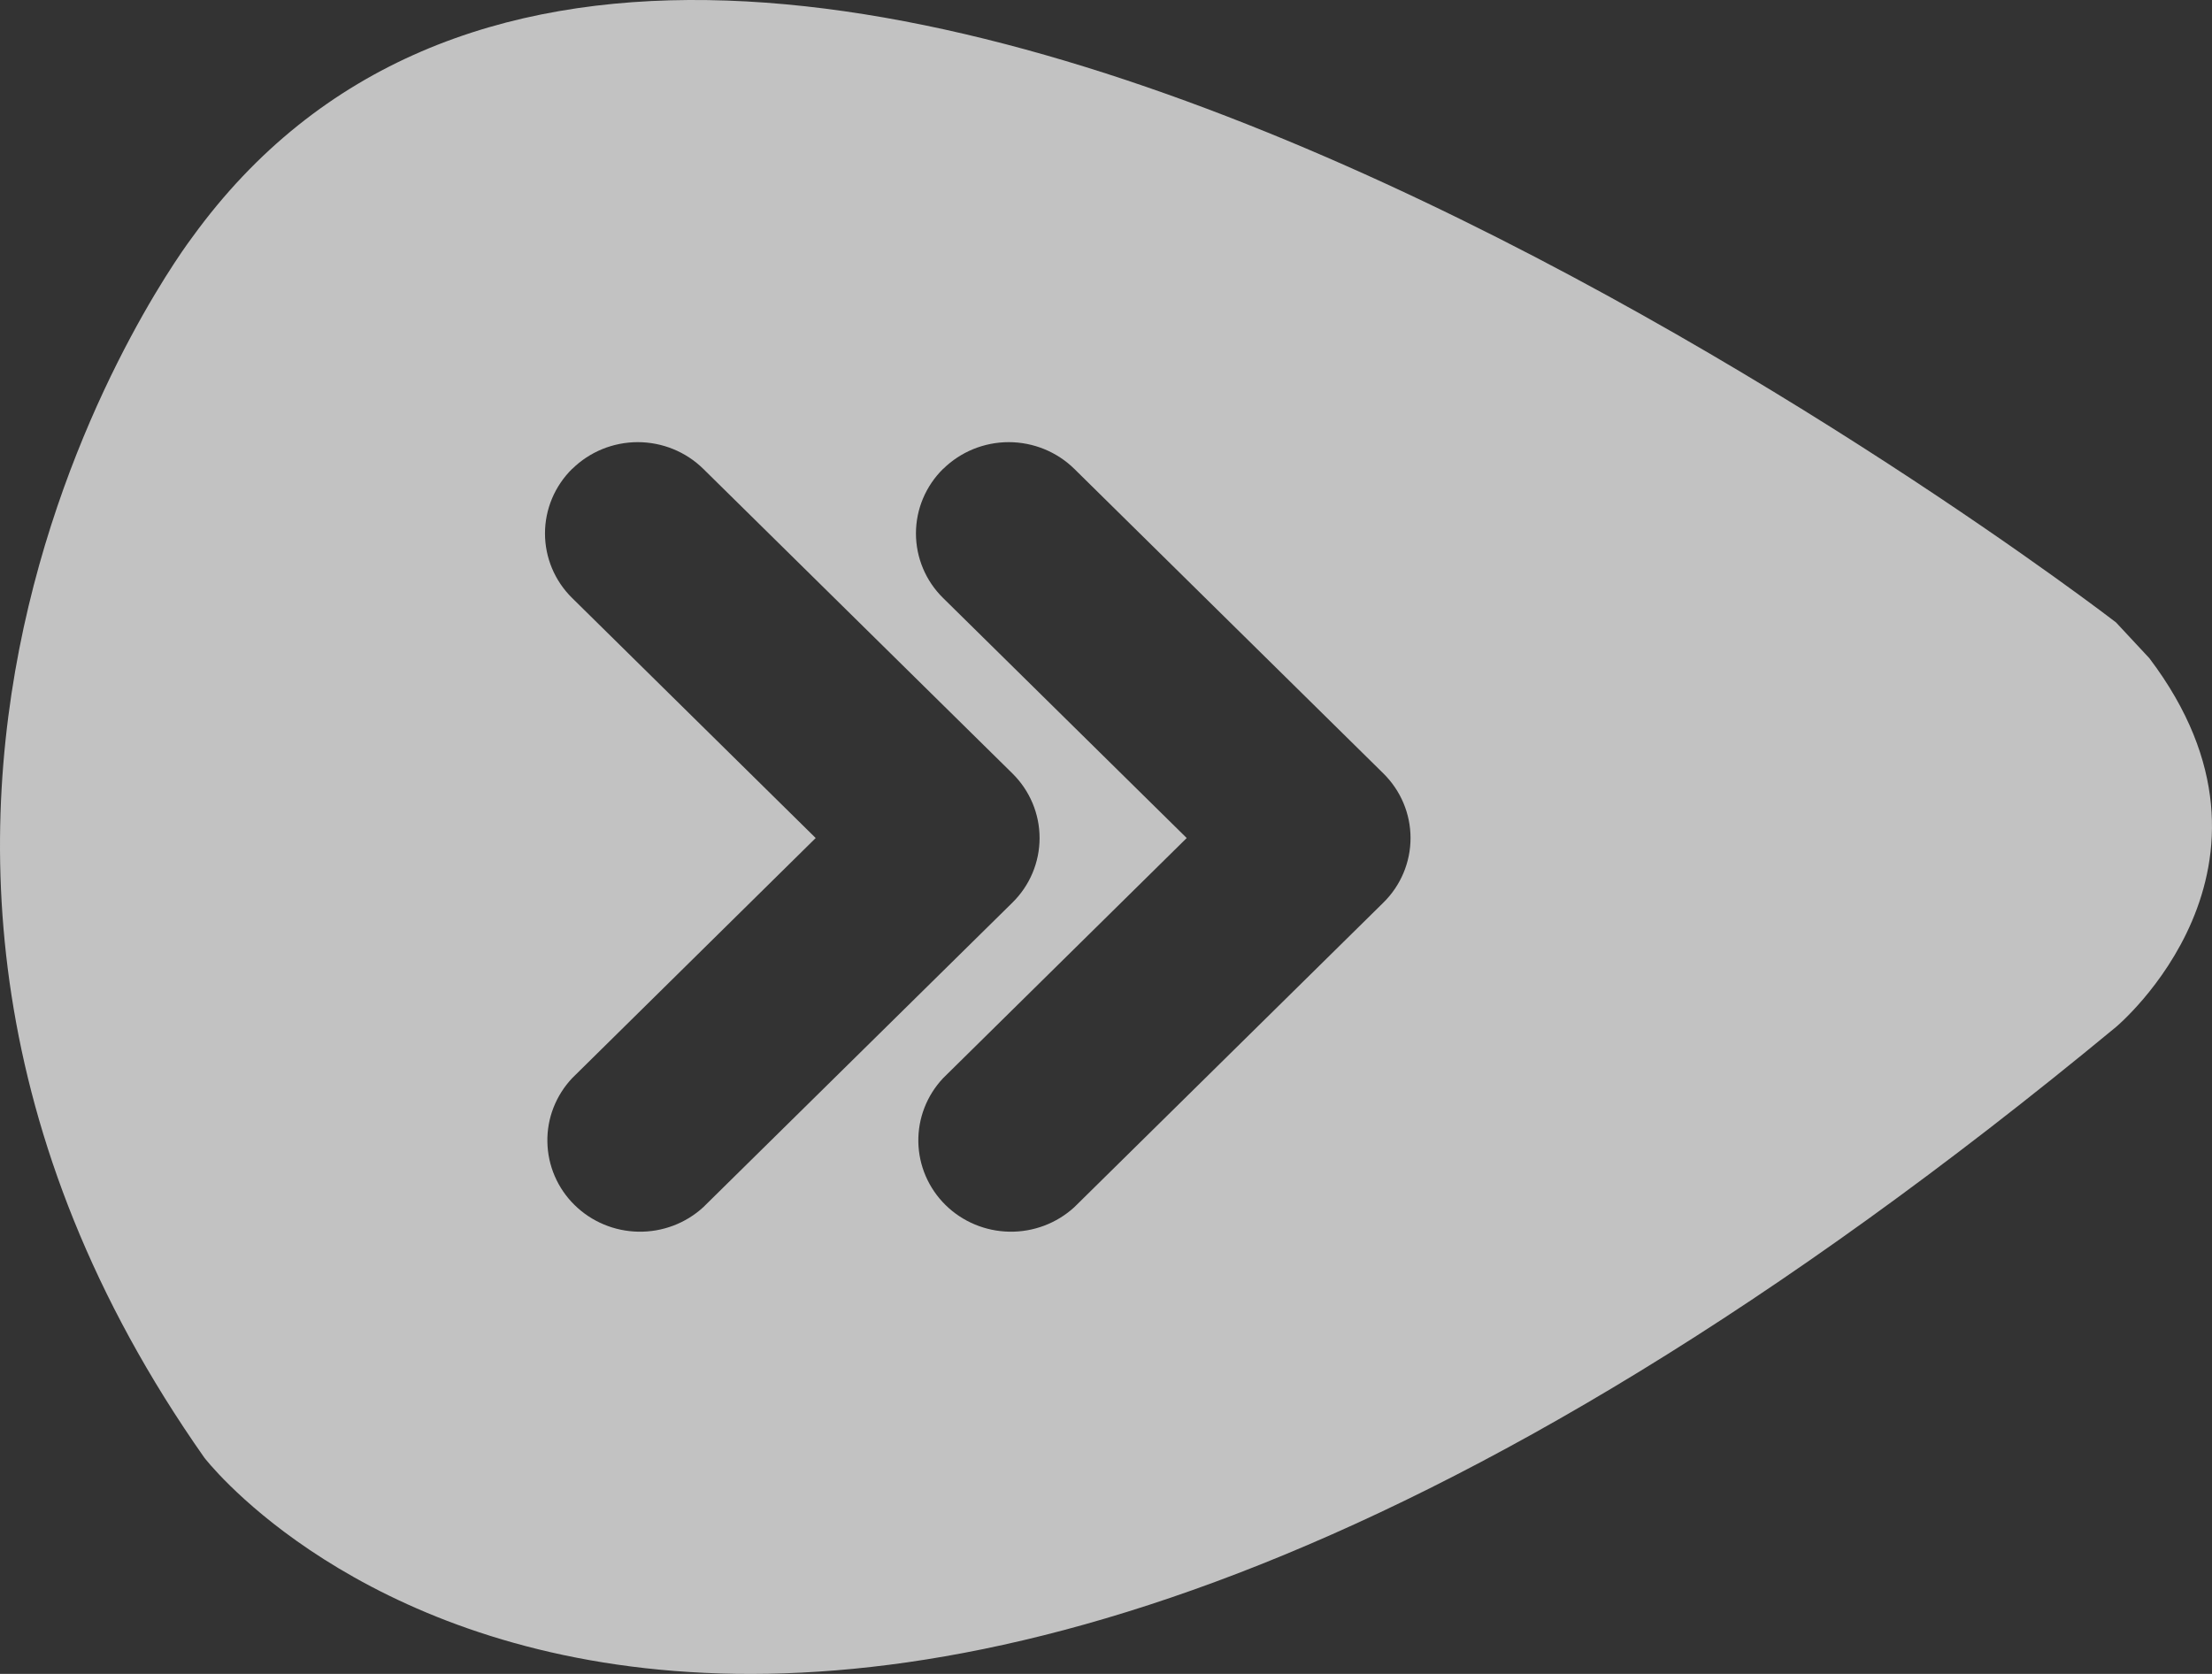 <svg width="37" height="28" viewBox="0 0 37 28" fill="none" xmlns="http://www.w3.org/2000/svg">
<rect x="0" y="0" width="37" height="28" fill="#333333" stroke="none"/>
<g clip-path="url(#clip0_4035_18585)">
<path fill-rule="evenodd" clip-rule="evenodd" d="M35.952 11.01L35.394 10.411C35.394 10.411 11.749 -7.822 3.215 3.97C3.215 3.97 -4.152 13.615 3.418 24.383C3.418 24.383 12.419 36.174 35.394 17.179C35.394 17.179 38.6 14.509 35.952 11.01ZM9.572 7.843C9.863 7.557 10.257 7.396 10.668 7.396C11.079 7.396 11.473 7.557 11.764 7.843L16.935 12.938C17.226 13.225 17.389 13.613 17.389 14.018C17.389 14.423 17.226 14.812 16.935 15.098L11.764 20.193C11.47 20.463 11.081 20.61 10.679 20.603C10.277 20.596 9.894 20.436 9.61 20.156C9.325 19.876 9.163 19.498 9.156 19.102C9.148 18.706 9.298 18.323 9.572 18.033L13.644 14.018L9.57 10.003C9.279 9.717 9.116 9.328 9.116 8.923C9.116 8.518 9.279 8.13 9.57 7.843L9.572 7.843ZM15.777 7.843C16.068 7.557 16.462 7.396 16.873 7.396C17.284 7.396 17.679 7.557 17.97 7.843L23.14 12.938C23.431 13.225 23.594 13.613 23.594 14.018C23.594 14.423 23.431 14.812 23.14 15.098L17.97 20.193C17.675 20.463 17.286 20.61 16.884 20.603C16.483 20.596 16.099 20.436 15.815 20.156C15.531 19.876 15.368 19.498 15.361 19.102C15.354 18.706 15.503 18.323 15.777 18.033L19.85 14.018L15.775 10.003C15.484 9.717 15.321 9.328 15.321 8.923C15.321 8.518 15.484 8.13 15.775 7.843L15.777 7.843Z" fill="white" fill-opacity="0.7"/>
</g>
<defs>
<clipPath id="clip0_4035_18585">
<rect width="37" height="28" fill="white" transform="translate(37 28) rotate(-180)"/>
</clipPath>
</defs>
</svg>
